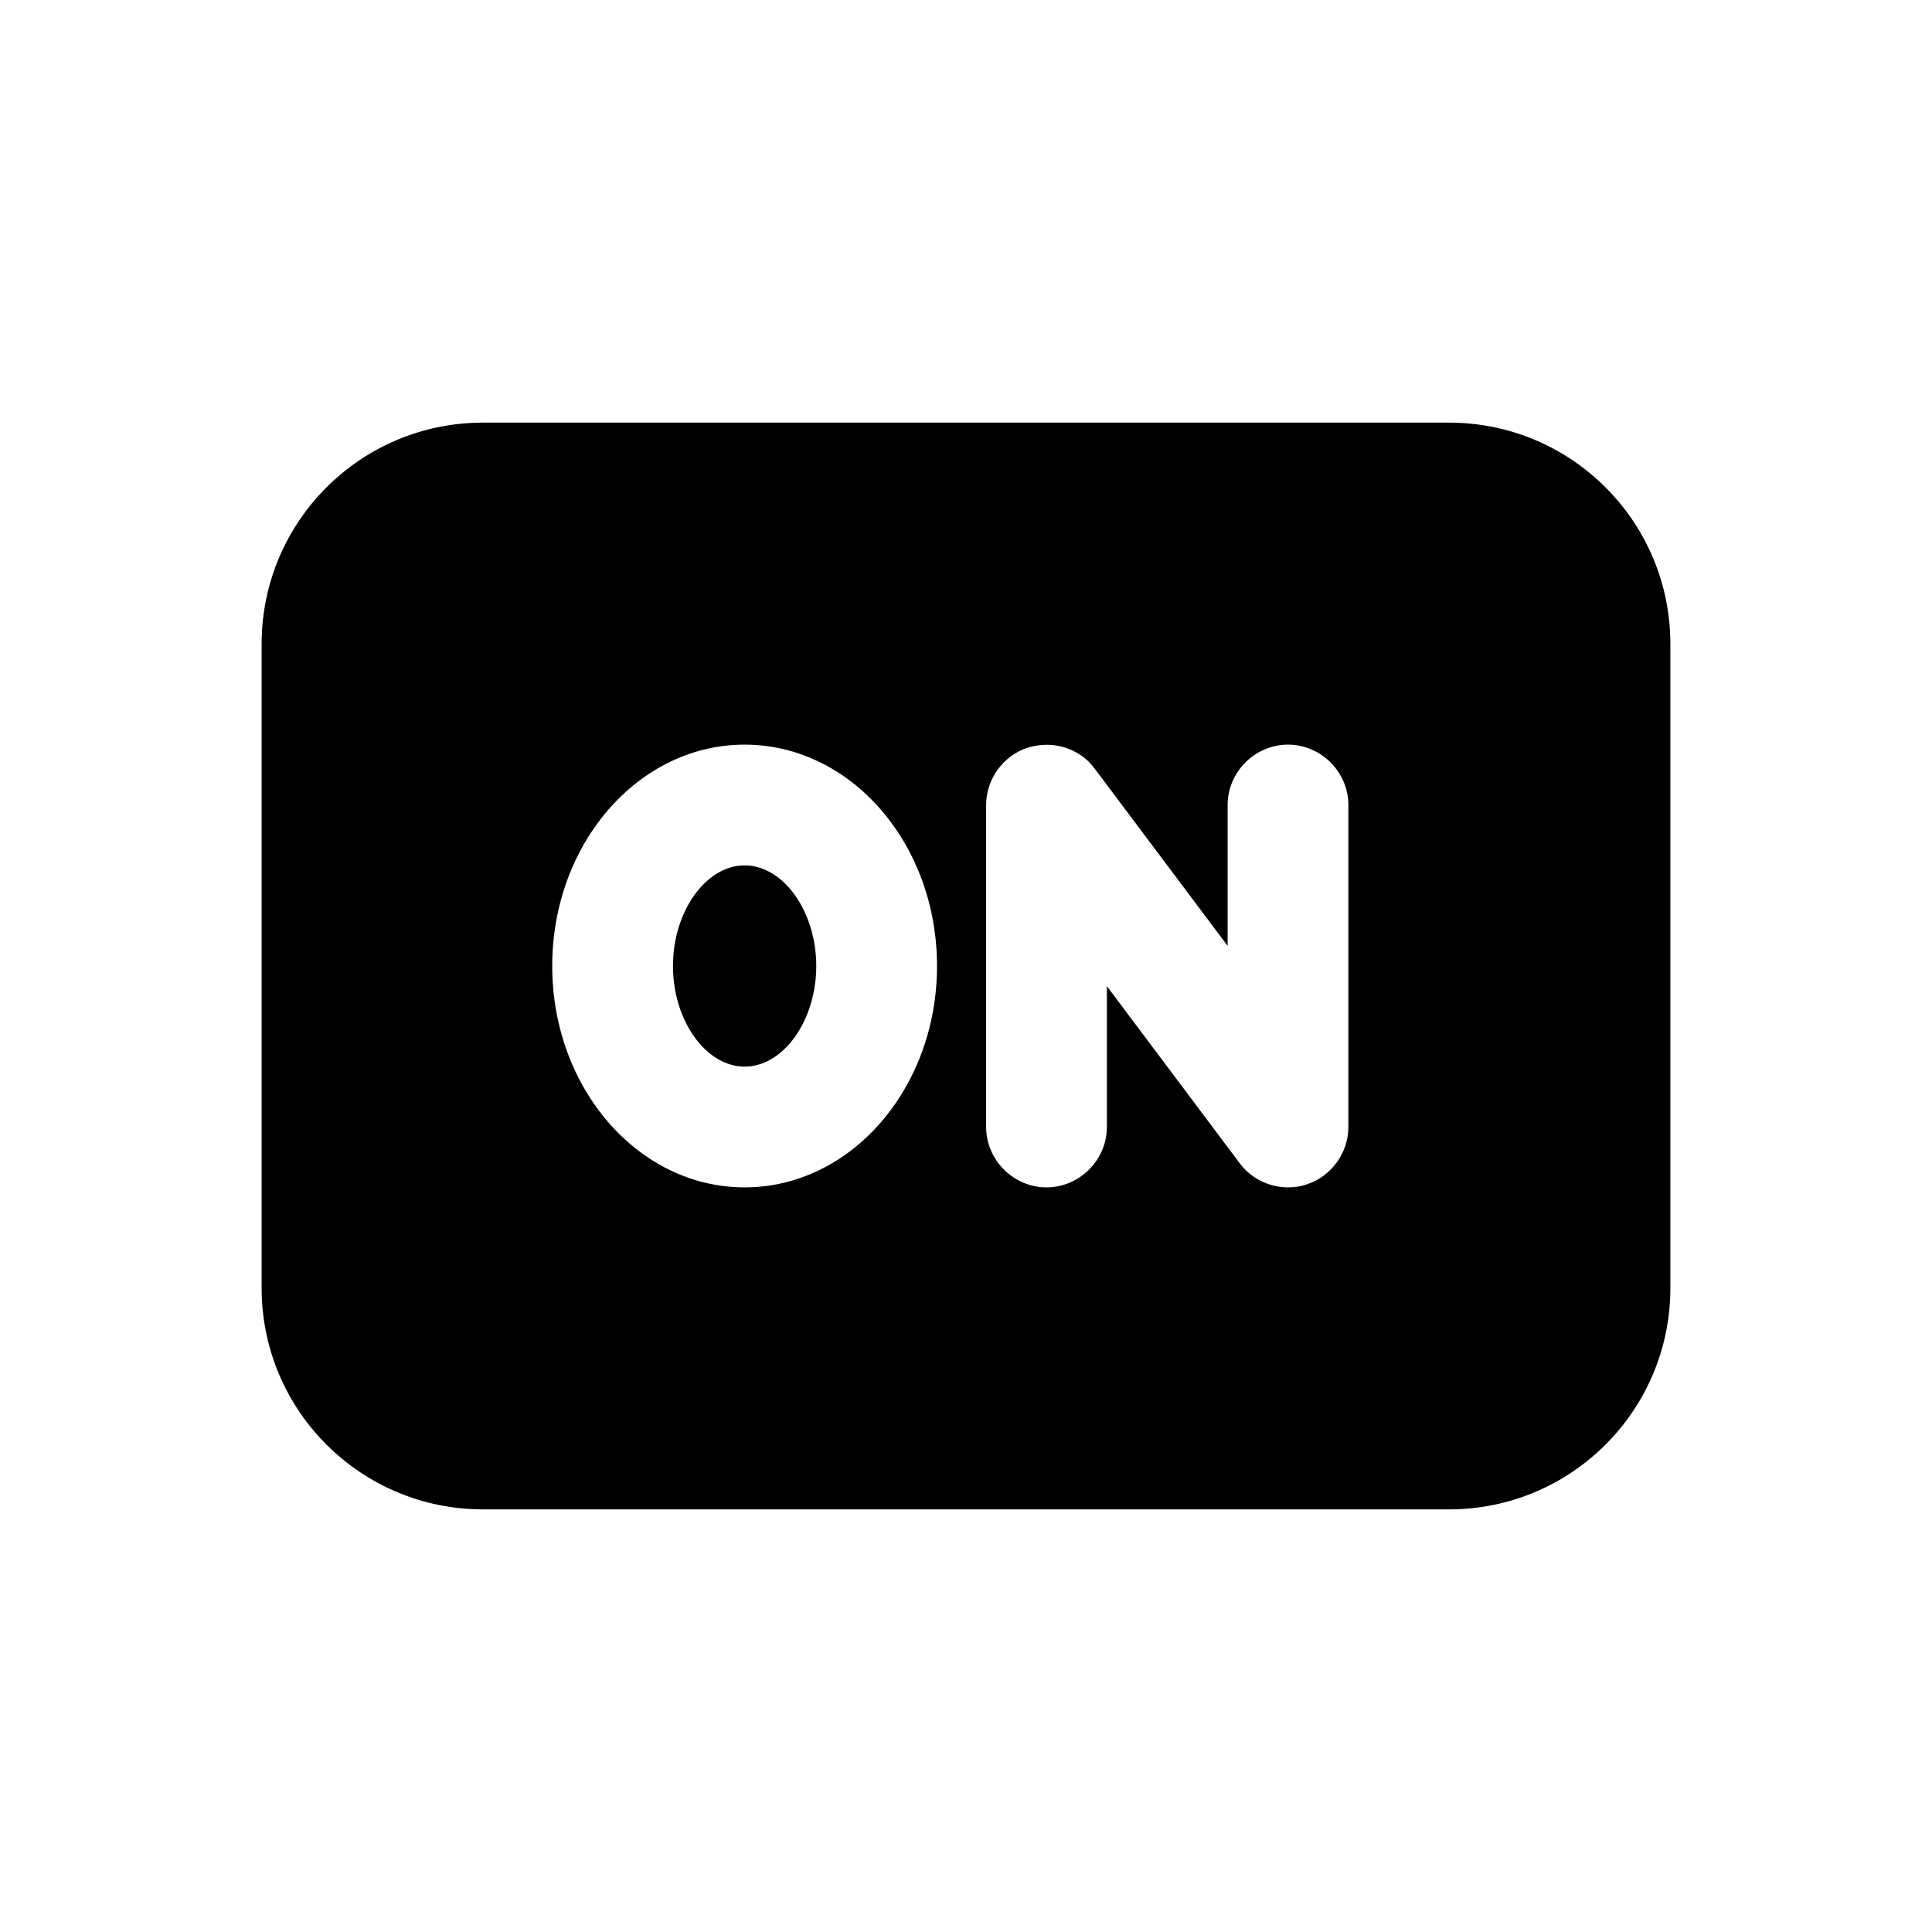<svg width="24" height="24" viewBox="0 0 24 24" fill="none" xmlns="http://www.w3.org/2000/svg">
<path d="M18 5.25H6C4.48 5.25 3.25 6.48 3.25 8V16C3.25 17.52 4.48 18.75 6 18.75H18C19.52 18.75 20.75 17.52 20.75 16V8C20.75 6.48 19.52 5.25 18 5.25ZM9.25 14.75C7.93 14.75 6.86 13.52 6.86 12C6.86 10.48 7.93 9.25 9.25 9.25C10.57 9.25 11.64 10.48 11.64 12C11.64 13.52 10.57 14.75 9.25 14.75ZM16.75 14C16.75 14.32 16.54 14.61 16.24 14.71C16.16 14.74 16.08 14.75 16 14.75C15.77 14.75 15.54 14.64 15.4 14.45L13.75 12.25V14C13.75 14.41 13.41 14.75 13 14.75C12.59 14.75 12.25 14.41 12.25 14V10C12.25 9.68 12.46 9.39 12.76 9.29C13.07 9.19 13.41 9.29 13.6 9.55L15.25 11.75V10C15.25 9.59 15.59 9.25 16 9.25C16.41 9.25 16.75 9.59 16.75 10V14ZM10.14 12C10.14 12.68 9.73 13.25 9.25 13.25C8.77 13.25 8.36 12.68 8.36 12C8.36 11.32 8.77 10.75 9.25 10.75C9.73 10.75 10.14 11.32 10.14 12Z" fill="black"/>
</svg>

